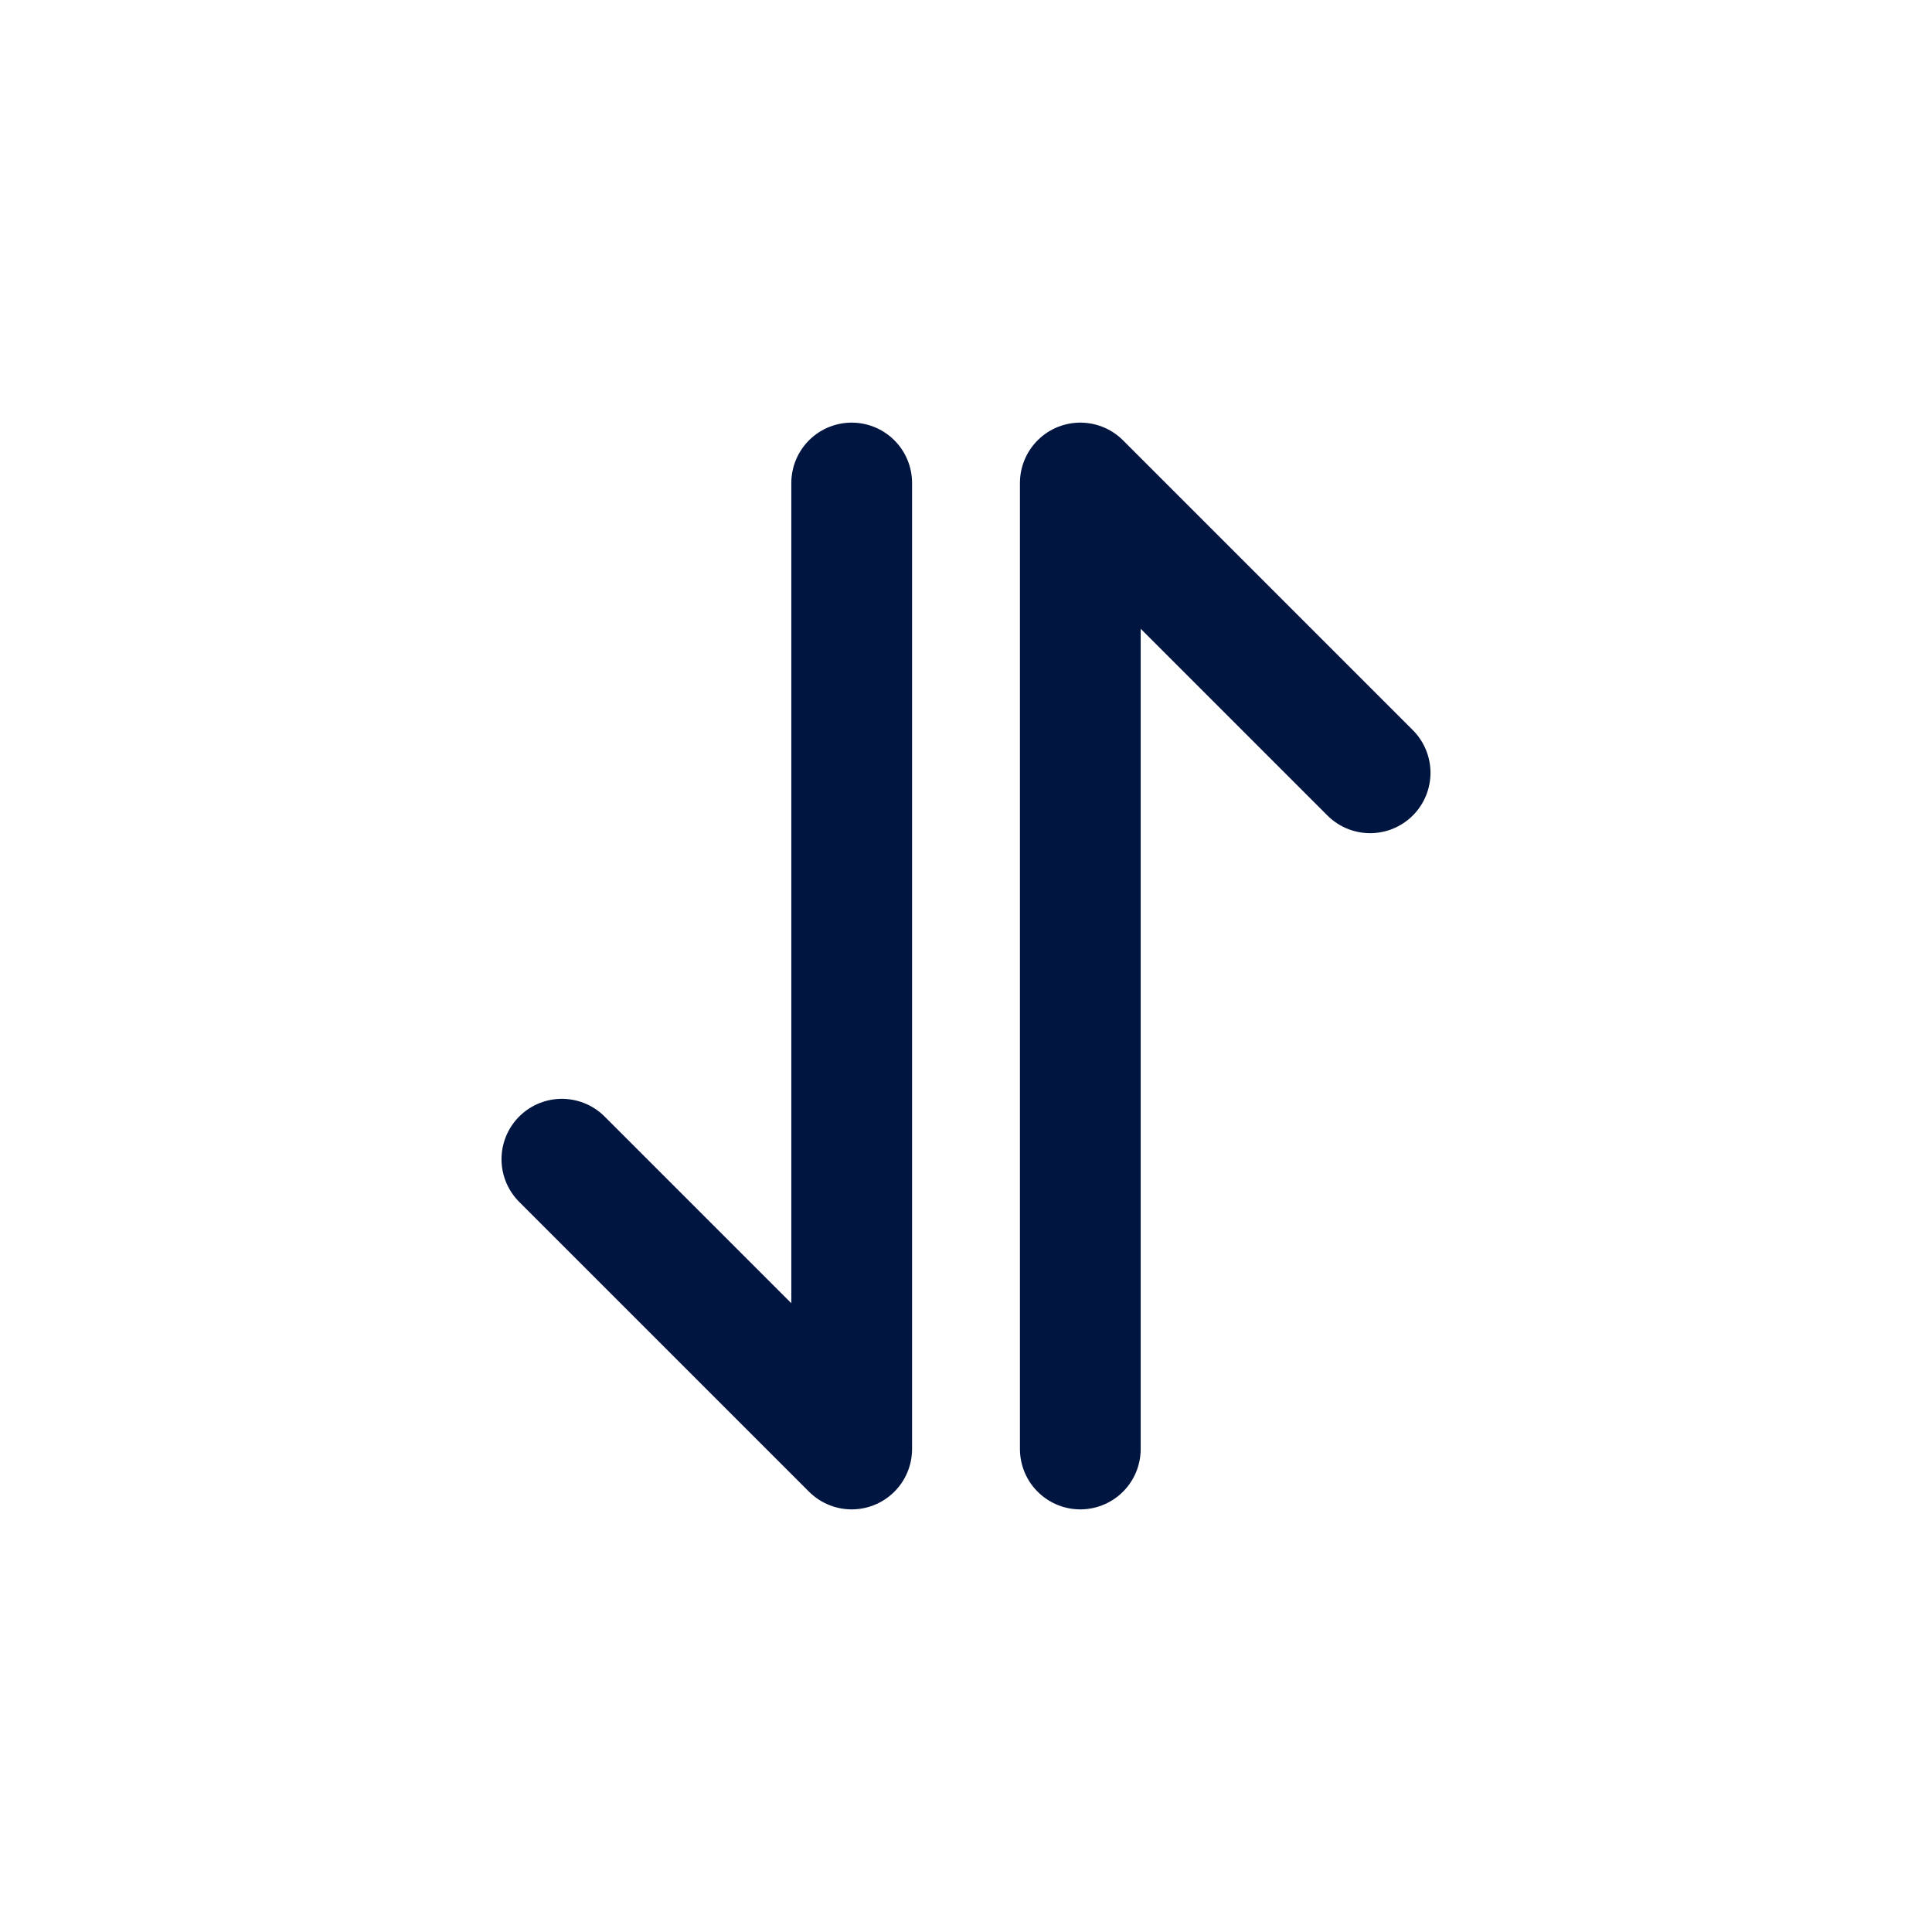 <svg width="24" height="24" viewBox="0 0 24 24" fill="none" xmlns="http://www.w3.org/2000/svg">
<g id="Transfer-Vertical">
<path id="Vector" d="M6.98 14.4L10.58 18V6" stroke="#00153F" stroke-width="1.5" stroke-linecap="round" stroke-linejoin="round"/>
<path id="Vector_2" d="M17.02 9.6L13.42 6V18" stroke="#00153F" stroke-width="1.5" stroke-linecap="round" stroke-linejoin="round"/>
</g>
</svg>
